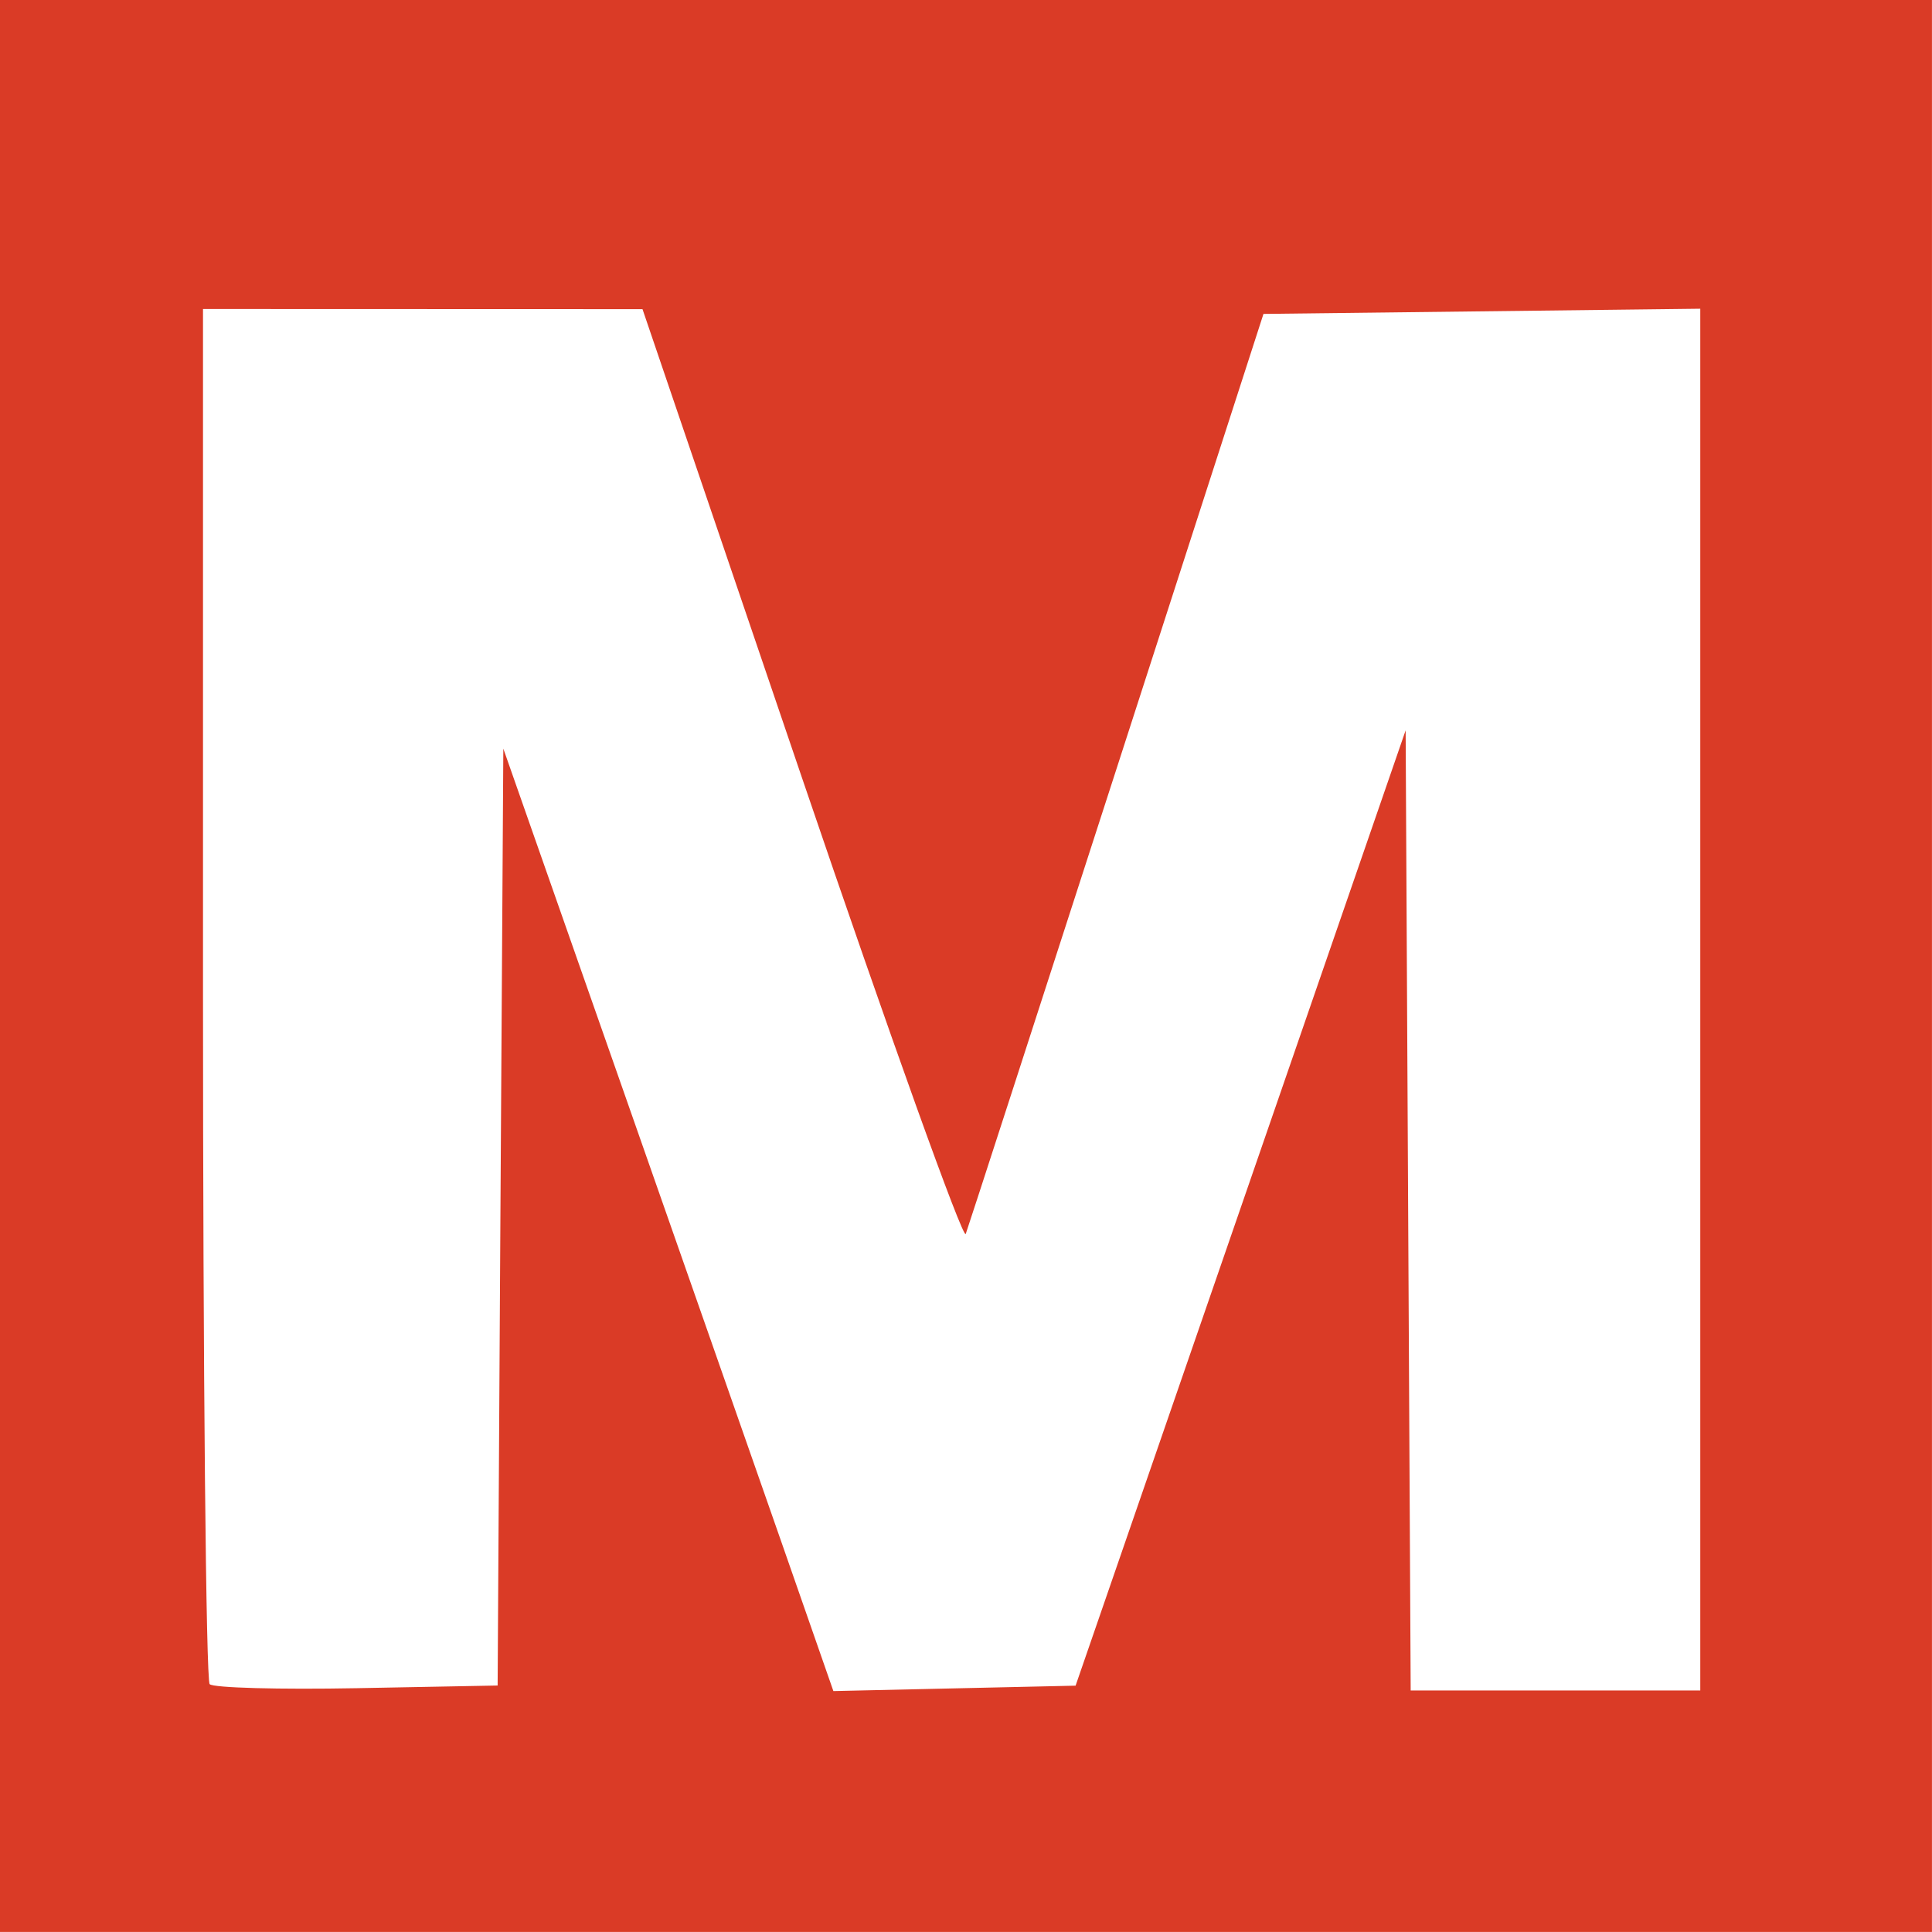 <?xml version="1.0" encoding="UTF-8" standalone="no"?>
<!-- Created with Inkscape (http://www.inkscape.org/) -->

<svg
   width="52.917mm"
   height="52.917mm"
   viewBox="0 0 52.917 52.917"
   version="1.1"
   id="svg5"
   xml:space="preserve"
   xmlns:inkscape="http://www.inkscape.org/namespaces/inkscape"
   xmlns:sodipodi="http://sodipodi.sourceforge.net/DTD/sodipodi-0.dtd"
   xmlns="http://www.w3.org/2000/svg"
   xmlns:svg="http://www.w3.org/2000/svg"><sodipodi:namedview
     id="namedview7"
     pagecolor="#ffffff"
     bordercolor="#000000"
     borderopacity="0.25"
     inkscape:showpageshadow="2"
     inkscape:pageopacity="0.0"
     inkscape:pagecheckerboard="0"
     inkscape:deskcolor="#d1d1d1"
     inkscape:document-units="mm"
     showgrid="false" /><defs
     id="defs2" /><g
     inkscape:label="Layer 1"
     inkscape:groupmode="layer"
     id="layer1"
     transform="translate(-114.045,-229.965)"><rect
       style="fill:#ffffff;fill-opacity:1;stroke-width:0.265"
       id="rect7190-0"
       width="52.917"
       height="52.917"
       x="114.045"
       y="229.965" /><path
       style="fill:#da3b26;fill-opacity:1;stroke-width:0.265"
       d="m 114.045,256.423 v -26.458 h 26.458 26.458 v 26.458 26.458 H 140.503 114.045 Z m 13.706,6.879 0.08,-12.832 3.11,8.864 c 1.71,4.875 3.744,10.683 4.52,12.906 l 1.41,4.043 3.317,-0.074 3.317,-0.074 4.52,-13.083 4.52,-13.083 0.069,13.149 0.069,13.149 h 3.966 3.966 v -18.923 -18.923 l -5.982,0.071 -5.982,0.071 -4.017,12.435 c -2.21,6.839 -4.072,12.584 -4.138,12.765 -0.067,0.181 -2.086,-5.443 -4.487,-12.5 l -4.366,-12.83 -6.019,-0.002 -6.019,-0.002 v 18.741 c 0,10.308 0.082,18.824 0.183,18.924 0.101,0.101 1.916,0.15 4.035,0.11 l 3.852,-0.073 z"
       id="path7188-3" /></g></svg>
